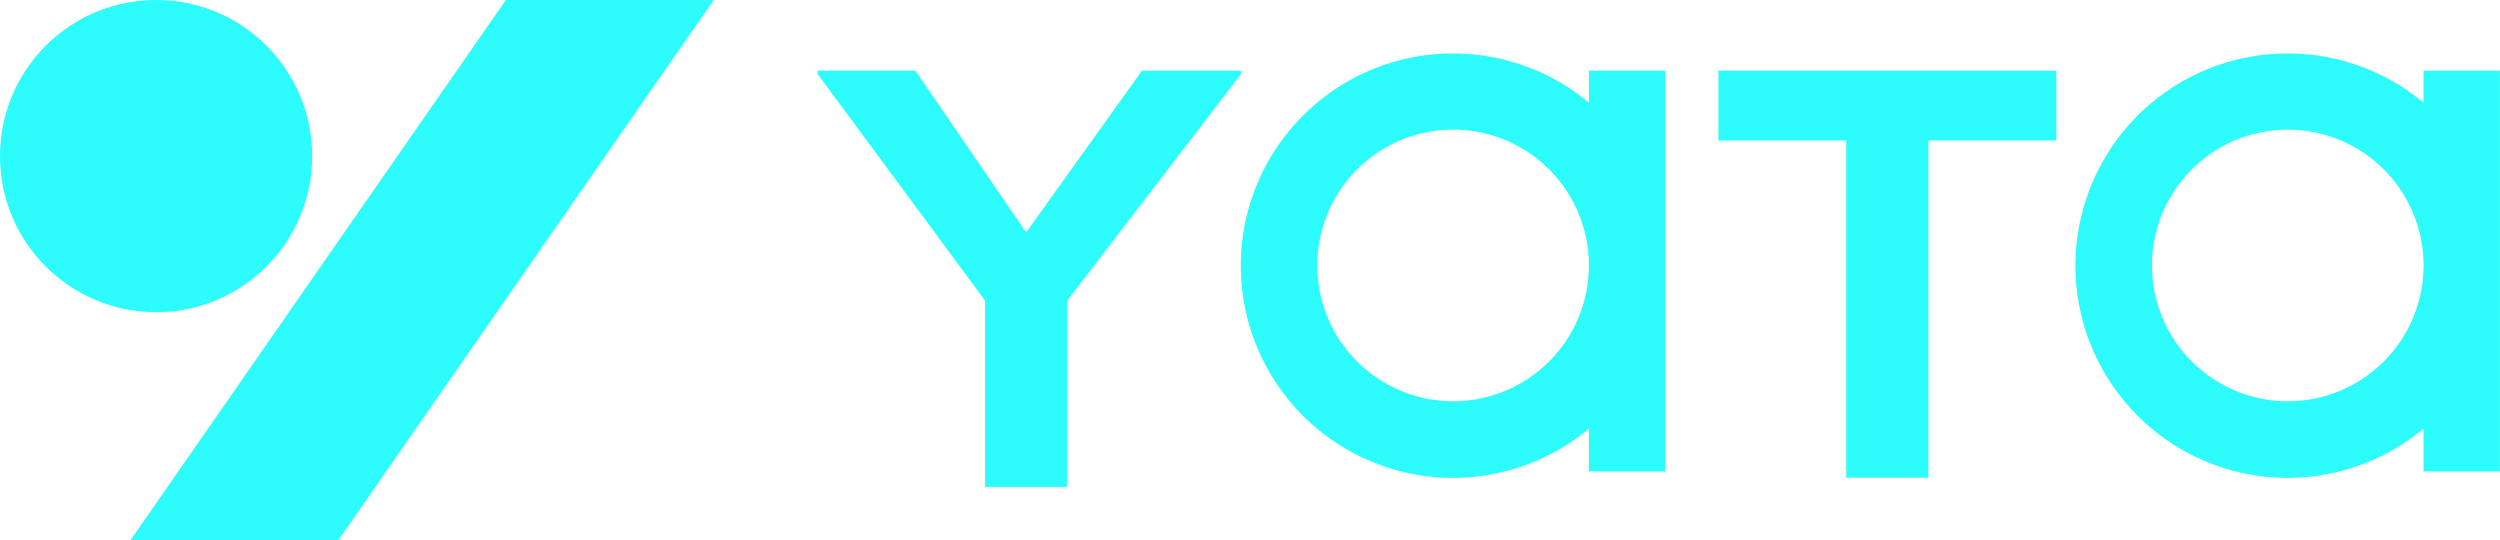 <svg xmlns="http://www.w3.org/2000/svg" viewBox="0 0 608.61 131.51"><defs><style>.cls-1{fill:#2dfcfc;}</style></defs><g id="图层_2" data-name="图层 2"><g id="图层_1-2" data-name="图层 1"><polygon class="cls-1" points="249.81 56.57 222.84 17.21 199.05 17.21 199.05 18.03 239.81 73.19 239.81 118.54 259.81 118.54 259.81 73.19 302.1 18.03 302.1 17.21 278 17.21 249.81 56.57"/><path class="cls-1" d="M418.33,34.19h31.13v82.09h20V34.19h31.13v-17H418.33Z"/><path class="cls-1" d="M590,17.21V25a51.66,51.66,0,1,0,0,79.35v10.41h18.59V17.21ZM557,97.68A33.06,33.06,0,1,1,590,64.63,33.06,33.06,0,0,1,557,97.68Z"/><circle class="cls-1" cx="38" cy="38" r="38"/><polygon class="cls-1" points="123.14 0 31.76 131.51 82.37 131.51 173.75 0 123.14 0"/><path class="cls-1" d="M386.81,17.21V25a51.66,51.66,0,1,0,0,79.35v10.41H405.4V17.21ZM353.75,97.68a33.06,33.06,0,1,1,33.06-33.05A33.06,33.06,0,0,1,353.75,97.68Z"/></g></g></svg>